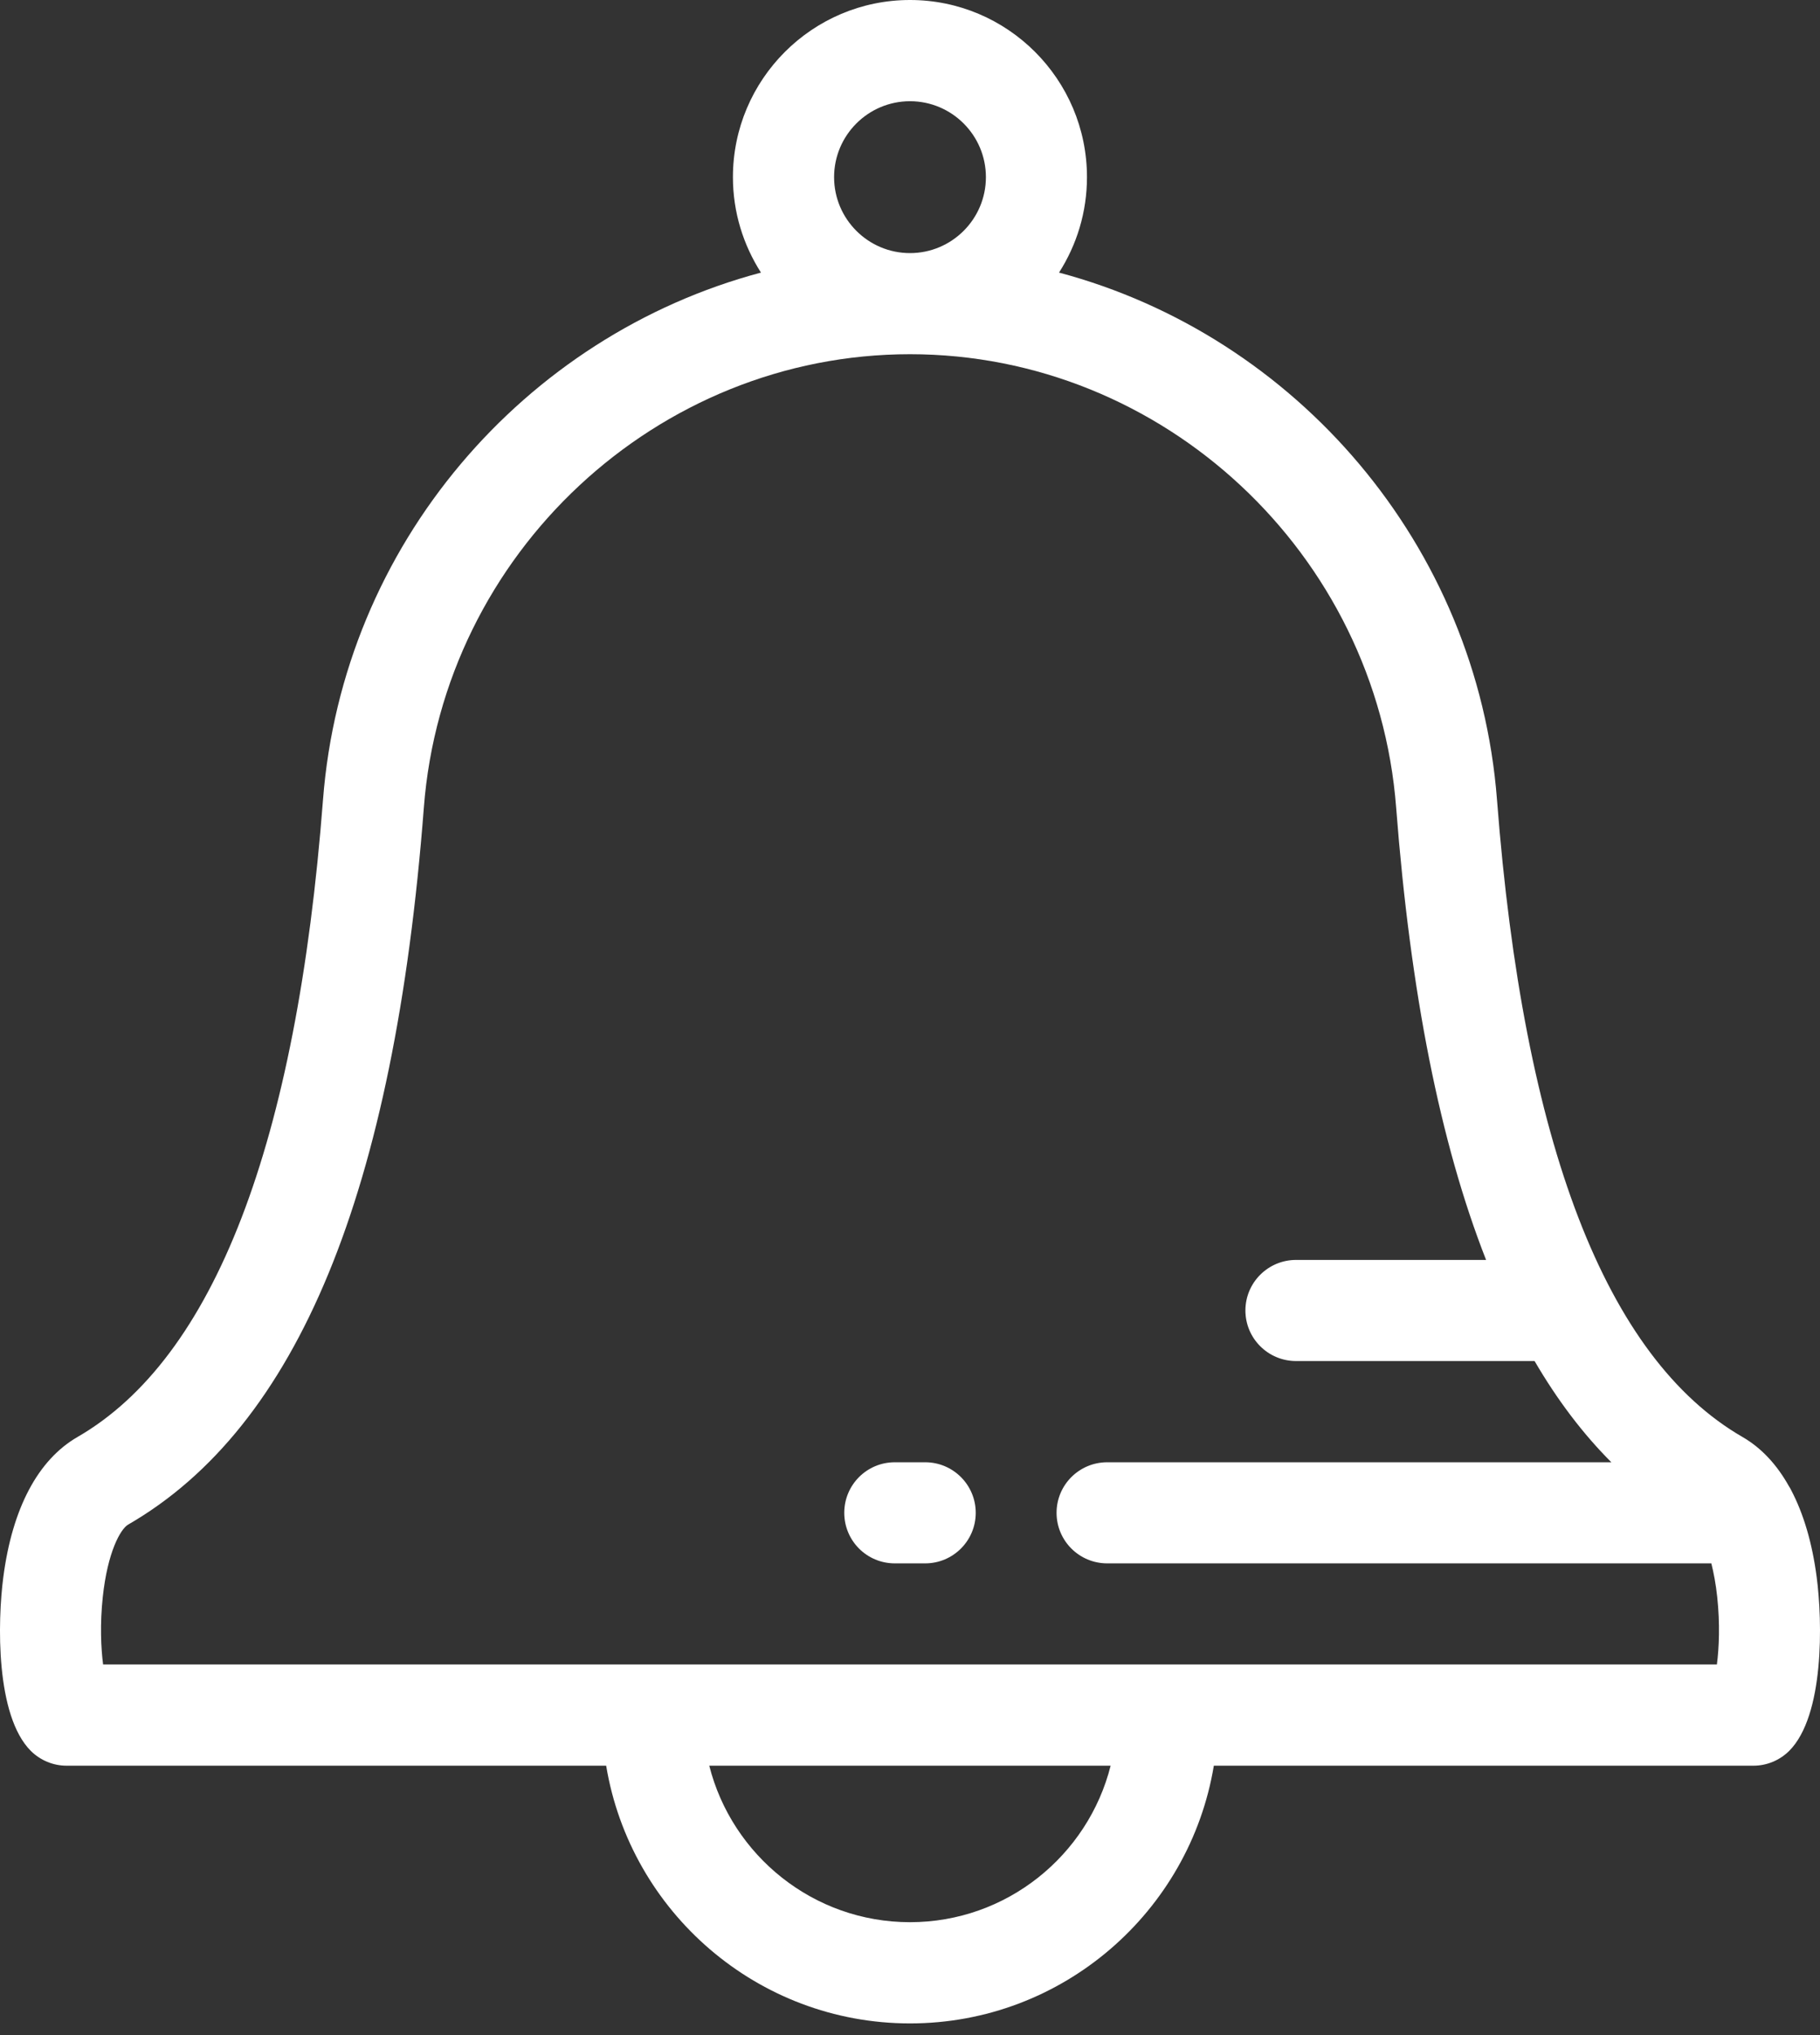 <svg width="17" height="19" viewBox="0 0 17 19" fill="none" xmlns="http://www.w3.org/2000/svg">
<rect x="0" y="0" width="17" height="19" fill="#333333" stroke="none"/>
<path d="M16.731 13.913C16.725 13.9 16.718 13.888 16.71 13.876C16.596 13.672 16.451 13.517 16.276 13.416C15.001 12.68 14.23 10.679 13.983 7.468C13.8 5.086 12.101 3.133 9.892 2.545C10.057 2.287 10.153 1.982 10.153 1.654C10.153 0.742 9.412 0 8.5 0C7.588 0 6.846 0.742 6.846 1.654C6.846 1.982 6.943 2.287 7.108 2.545C4.898 3.133 3.2 5.086 3.017 7.468C2.77 10.679 1.999 12.68 0.724 13.416C0.355 13.629 0.115 14.081 0.031 14.724C-0.024 15.142 -0.041 16.018 0.288 16.347C0.377 16.435 0.497 16.485 0.622 16.485H5.662C5.888 17.848 7.074 18.891 8.5 18.891C9.926 18.891 11.112 17.848 11.338 16.485H16.378C16.503 16.485 16.623 16.435 16.712 16.347C17.041 16.018 17.024 15.141 16.969 14.724C16.927 14.404 16.846 14.132 16.731 13.913ZM8.5 0.945C8.891 0.945 9.209 1.263 9.209 1.654C9.209 2.045 8.891 2.363 8.5 2.363C8.109 2.363 7.791 2.045 7.791 1.654C7.791 1.263 8.109 0.945 8.5 0.945ZM8.5 17.946C7.597 17.946 6.837 17.323 6.625 16.485H10.374C10.163 17.323 9.403 17.946 8.5 17.946ZM16.037 15.54H0.963C0.943 15.386 0.933 15.162 0.96 14.91C1.005 14.488 1.126 14.275 1.197 14.234C2.779 13.321 3.683 11.131 3.959 7.54C4.141 5.166 6.136 3.307 8.5 3.307C10.864 3.307 12.859 5.166 13.041 7.54C13.174 9.267 13.452 10.67 13.881 11.763H12.106C11.845 11.763 11.633 11.974 11.633 12.235C11.633 12.496 11.845 12.707 12.106 12.707H14.334C14.547 13.072 14.786 13.387 15.051 13.652H10.342C10.081 13.652 9.869 13.863 9.869 14.124C9.869 14.385 10.081 14.596 10.342 14.596H15.985C16.007 14.684 16.027 14.788 16.04 14.91C16.067 15.162 16.057 15.386 16.037 15.54Z" fill="white"/>
<path d="M8.642 13.652H8.358C8.097 13.652 7.886 13.863 7.886 14.124C7.886 14.385 8.097 14.596 8.358 14.596H8.642C8.902 14.596 9.114 14.385 9.114 14.124C9.114 13.863 8.902 13.652 8.642 13.652Z" fill="white"/>
</svg>

